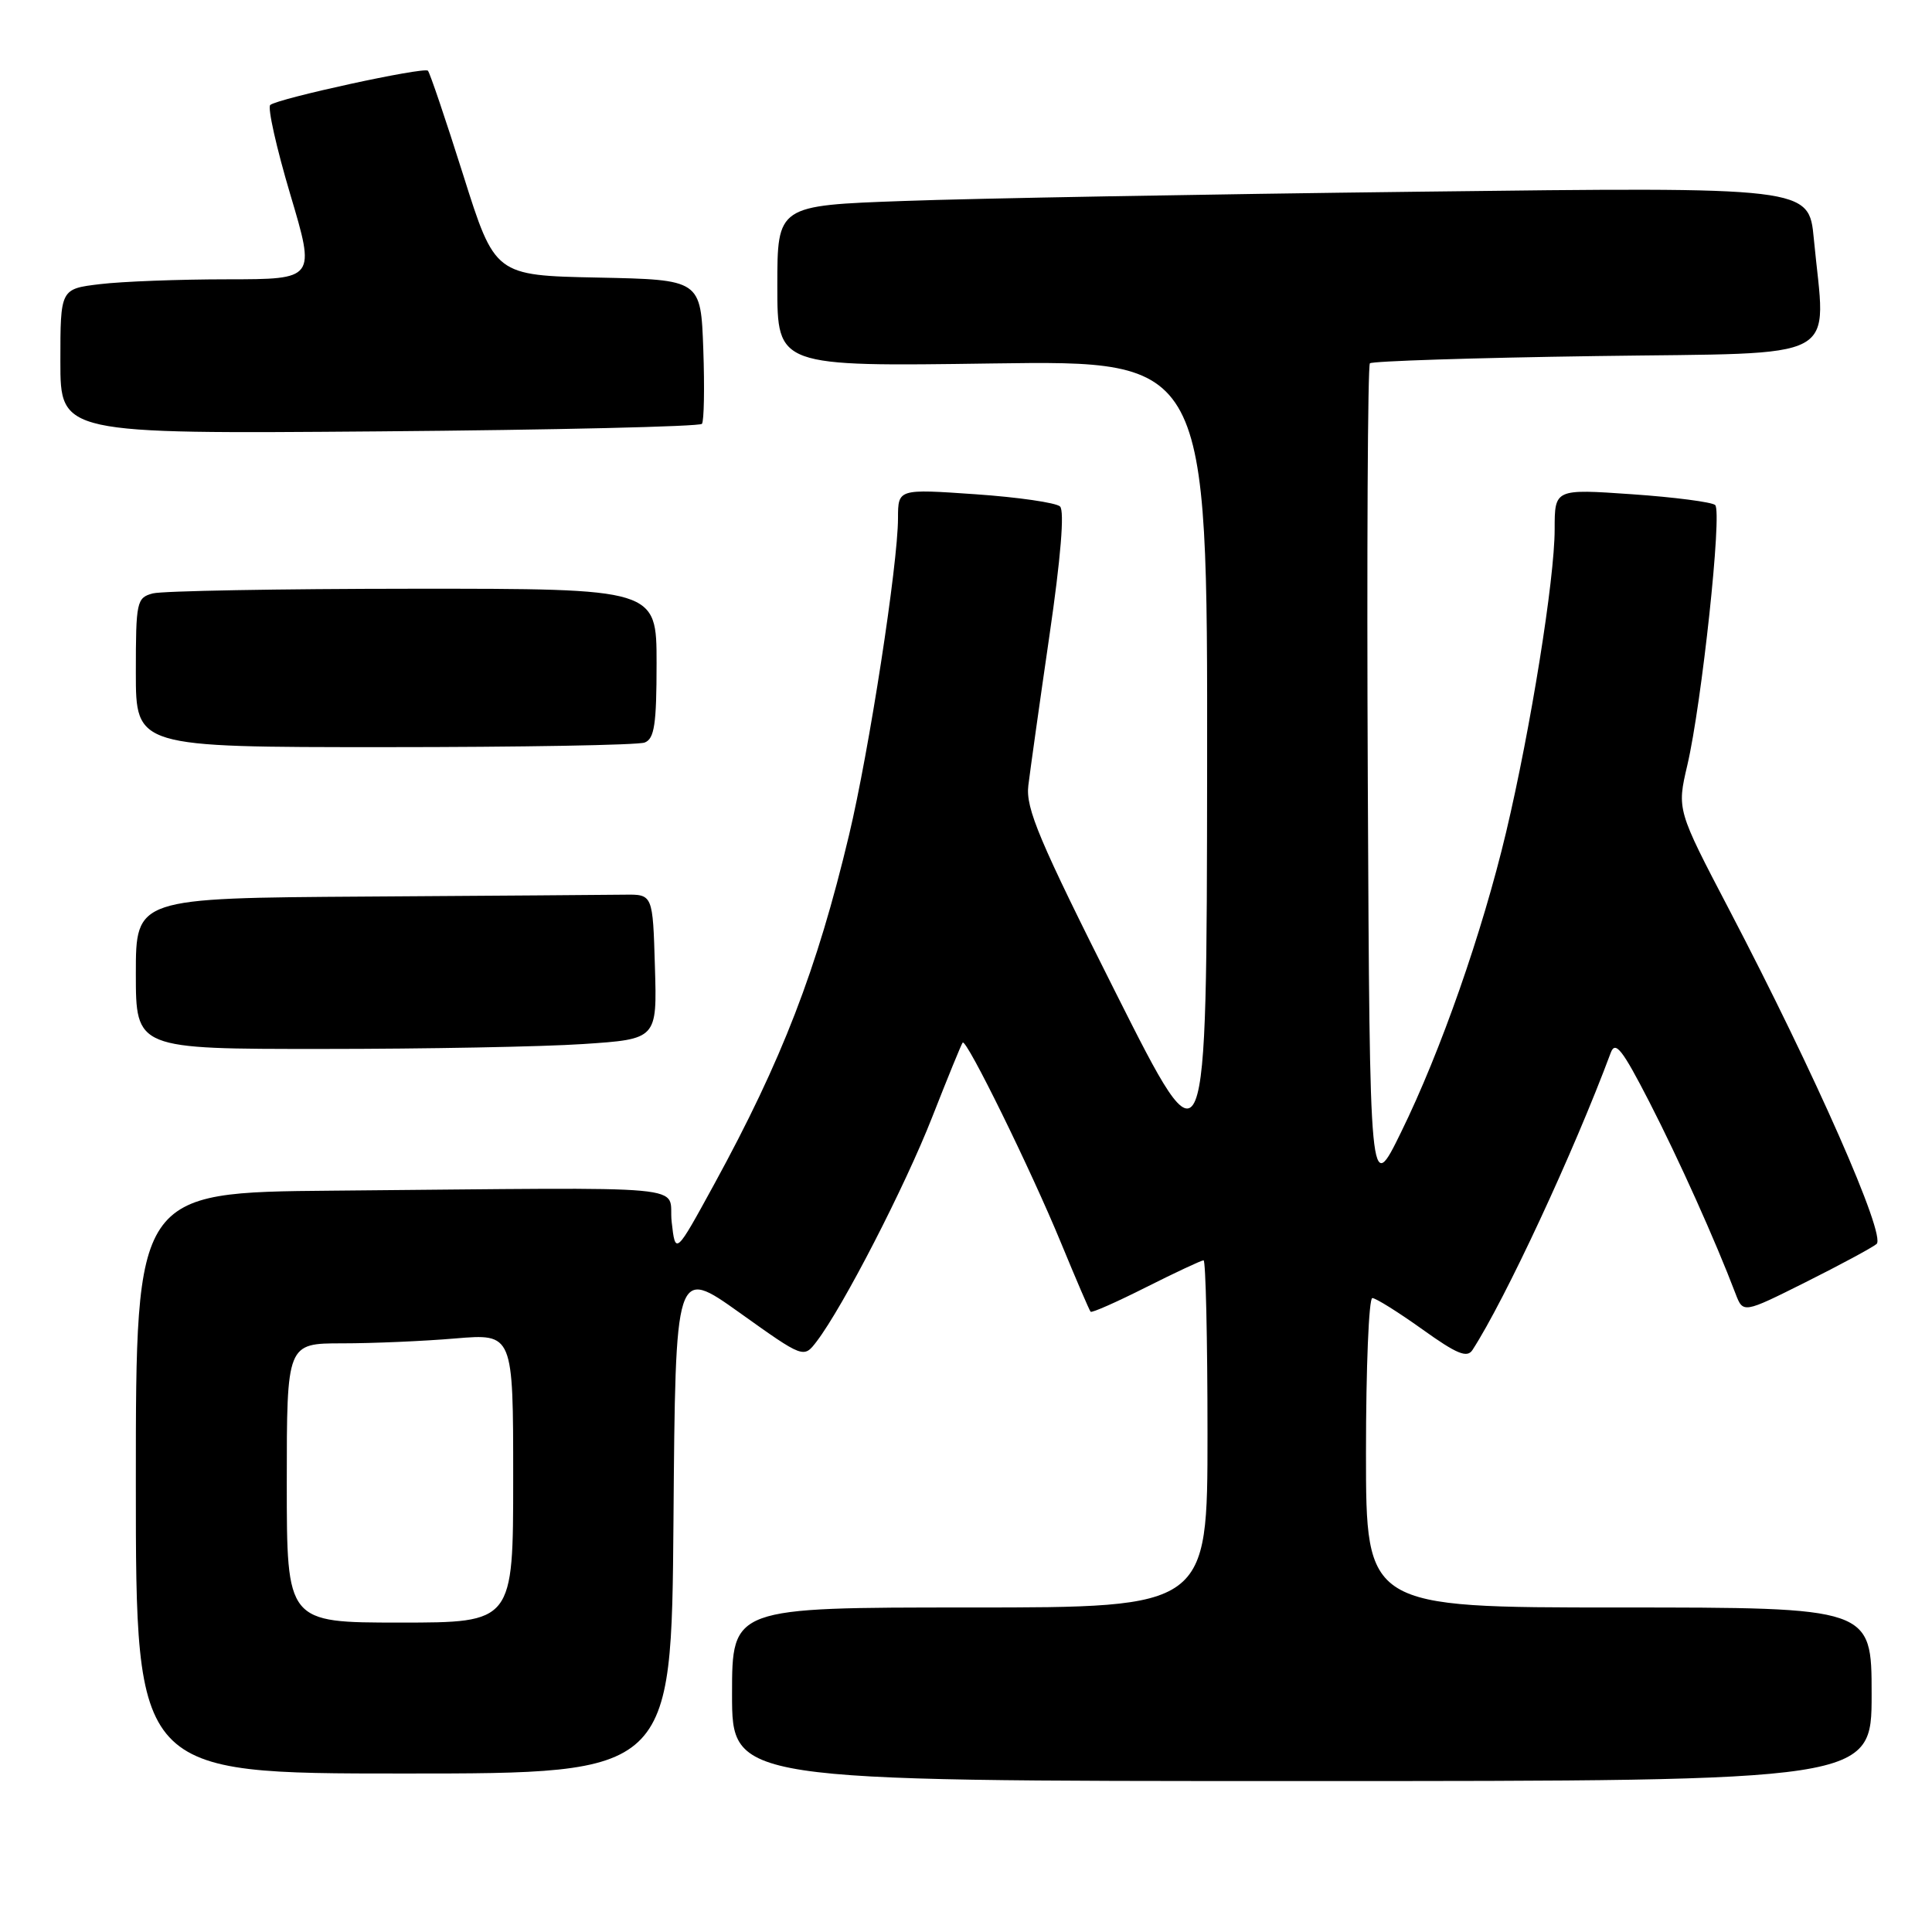 <?xml version="1.0" encoding="UTF-8" standalone="no"?>
<!DOCTYPE svg PUBLIC "-//W3C//DTD SVG 1.1//EN" "http://www.w3.org/Graphics/SVG/1.1/DTD/svg11.dtd" >
<svg xmlns="http://www.w3.org/2000/svg" xmlns:xlink="http://www.w3.org/1999/xlink" version="1.1" viewBox="0 0 256 256">
 <g >
 <path fill="currentColor"
d=" M 248.00 224.50 C 248.00 213.00 248.00 213.00 214.50 213.00 C 181.00 213.00 181.00 213.00 181.00 192.50 C 181.00 181.22 181.38 172.00 181.84 172.00 C 182.30 172.00 185.27 173.86 188.45 176.13 C 193.04 179.42 194.40 179.98 195.11 178.88 C 199.44 172.20 208.54 152.63 213.43 139.50 C 214.04 137.86 214.96 139.04 218.54 146.00 C 222.48 153.68 227.29 164.38 229.96 171.40 C 230.97 174.04 230.97 174.04 239.23 169.91 C 243.78 167.63 248.02 165.35 248.65 164.84 C 249.98 163.78 240.52 142.32 229.13 120.54 C 222.20 107.29 222.20 107.29 223.58 101.39 C 225.49 93.22 228.22 67.81 227.27 66.92 C 226.85 66.53 221.89 65.88 216.25 65.49 C 206.00 64.78 206.00 64.78 206.00 70.14 C 206.00 76.74 202.82 96.55 199.57 110.26 C 196.41 123.56 190.89 139.34 185.66 150.00 C 181.50 158.50 181.50 158.50 181.24 103.59 C 181.10 73.39 181.23 48.44 181.52 48.14 C 181.82 47.85 195.33 47.41 211.53 47.18 C 244.80 46.69 241.91 48.25 240.34 31.63 C 239.69 24.77 239.69 24.77 188.09 25.40 C 159.72 25.74 128.96 26.29 119.75 26.63 C 103.00 27.23 103.00 27.23 103.00 37.90 C 103.00 48.57 103.00 48.57 131.50 48.16 C 160.00 47.76 160.00 47.76 159.95 101.63 C 159.89 155.50 159.89 155.50 147.86 131.58 C 137.68 111.35 135.89 107.11 136.26 104.08 C 136.50 102.11 137.75 93.19 139.05 84.26 C 140.56 73.94 141.07 67.69 140.46 67.11 C 139.93 66.61 134.89 65.88 129.25 65.49 C 119.00 64.78 119.00 64.78 118.99 68.64 C 118.99 74.75 115.16 99.53 112.50 110.66 C 108.25 128.49 103.62 140.48 94.64 156.91 C 89.50 166.31 89.50 166.31 89.00 161.91 C 88.43 156.86 93.70 157.34 44.00 157.77 C 18.00 158.00 18.00 158.00 18.00 196.50 C 18.00 235.00 18.00 235.00 53.49 235.00 C 88.97 235.00 88.97 235.00 89.24 201.44 C 89.50 167.88 89.50 167.88 98.00 173.94 C 106.49 180.00 106.49 180.00 108.21 177.75 C 111.70 173.18 119.92 157.22 123.53 148.00 C 125.58 142.78 127.39 138.34 127.56 138.15 C 128.05 137.59 136.59 154.97 140.59 164.69 C 142.59 169.54 144.35 173.64 144.51 173.81 C 144.67 173.99 147.98 172.52 151.87 170.56 C 155.77 168.60 159.19 167.00 159.48 167.00 C 159.76 167.00 160.00 177.35 160.00 190.00 C 160.00 213.00 160.00 213.00 128.50 213.00 C 97.00 213.00 97.00 213.00 97.00 224.50 C 97.00 236.00 97.00 236.00 172.50 236.00 C 248.00 236.00 248.00 236.00 248.00 224.50 Z  M 77.28 138.34 C 87.07 137.69 87.07 137.69 86.78 128.10 C 86.50 118.50 86.50 118.50 82.75 118.55 C 80.69 118.58 65.28 118.69 48.50 118.80 C 18.00 119.00 18.00 119.00 18.00 129.00 C 18.00 139.00 18.00 139.00 42.75 138.99 C 56.36 138.99 71.90 138.70 77.28 138.34 Z  M 85.42 98.39 C 86.71 97.90 87.00 95.99 87.00 87.89 C 87.00 78.00 87.00 78.00 54.75 78.01 C 37.01 78.02 21.49 78.30 20.25 78.63 C 18.11 79.20 18.00 79.71 18.00 89.12 C 18.00 99.00 18.00 99.00 50.92 99.00 C 69.02 99.00 84.55 98.73 85.42 98.39 Z  M 93.01 56.16 C 93.29 55.80 93.37 51.35 93.19 46.28 C 92.86 37.06 92.86 37.06 79.22 36.78 C 65.58 36.50 65.58 36.50 61.37 23.16 C 59.05 15.82 56.95 9.61 56.70 9.37 C 56.17 8.84 36.83 13.05 35.81 13.91 C 35.43 14.24 36.62 19.56 38.46 25.75 C 41.81 37.00 41.81 37.00 30.16 37.01 C 23.75 37.01 16.14 37.30 13.25 37.65 C 8.00 38.28 8.00 38.28 8.00 47.89 C 8.00 57.50 8.00 57.50 50.25 57.16 C 73.49 56.97 92.73 56.52 93.01 56.16 Z  M 38.00 196.50 C 38.00 178.00 38.00 178.00 45.35 178.00 C 49.39 178.00 56.14 177.71 60.35 177.35 C 68.00 176.71 68.00 176.71 68.00 195.85 C 68.00 215.00 68.00 215.00 53.00 215.00 C 38.00 215.00 38.00 215.00 38.00 196.50 Z "/>
</g>
</svg>